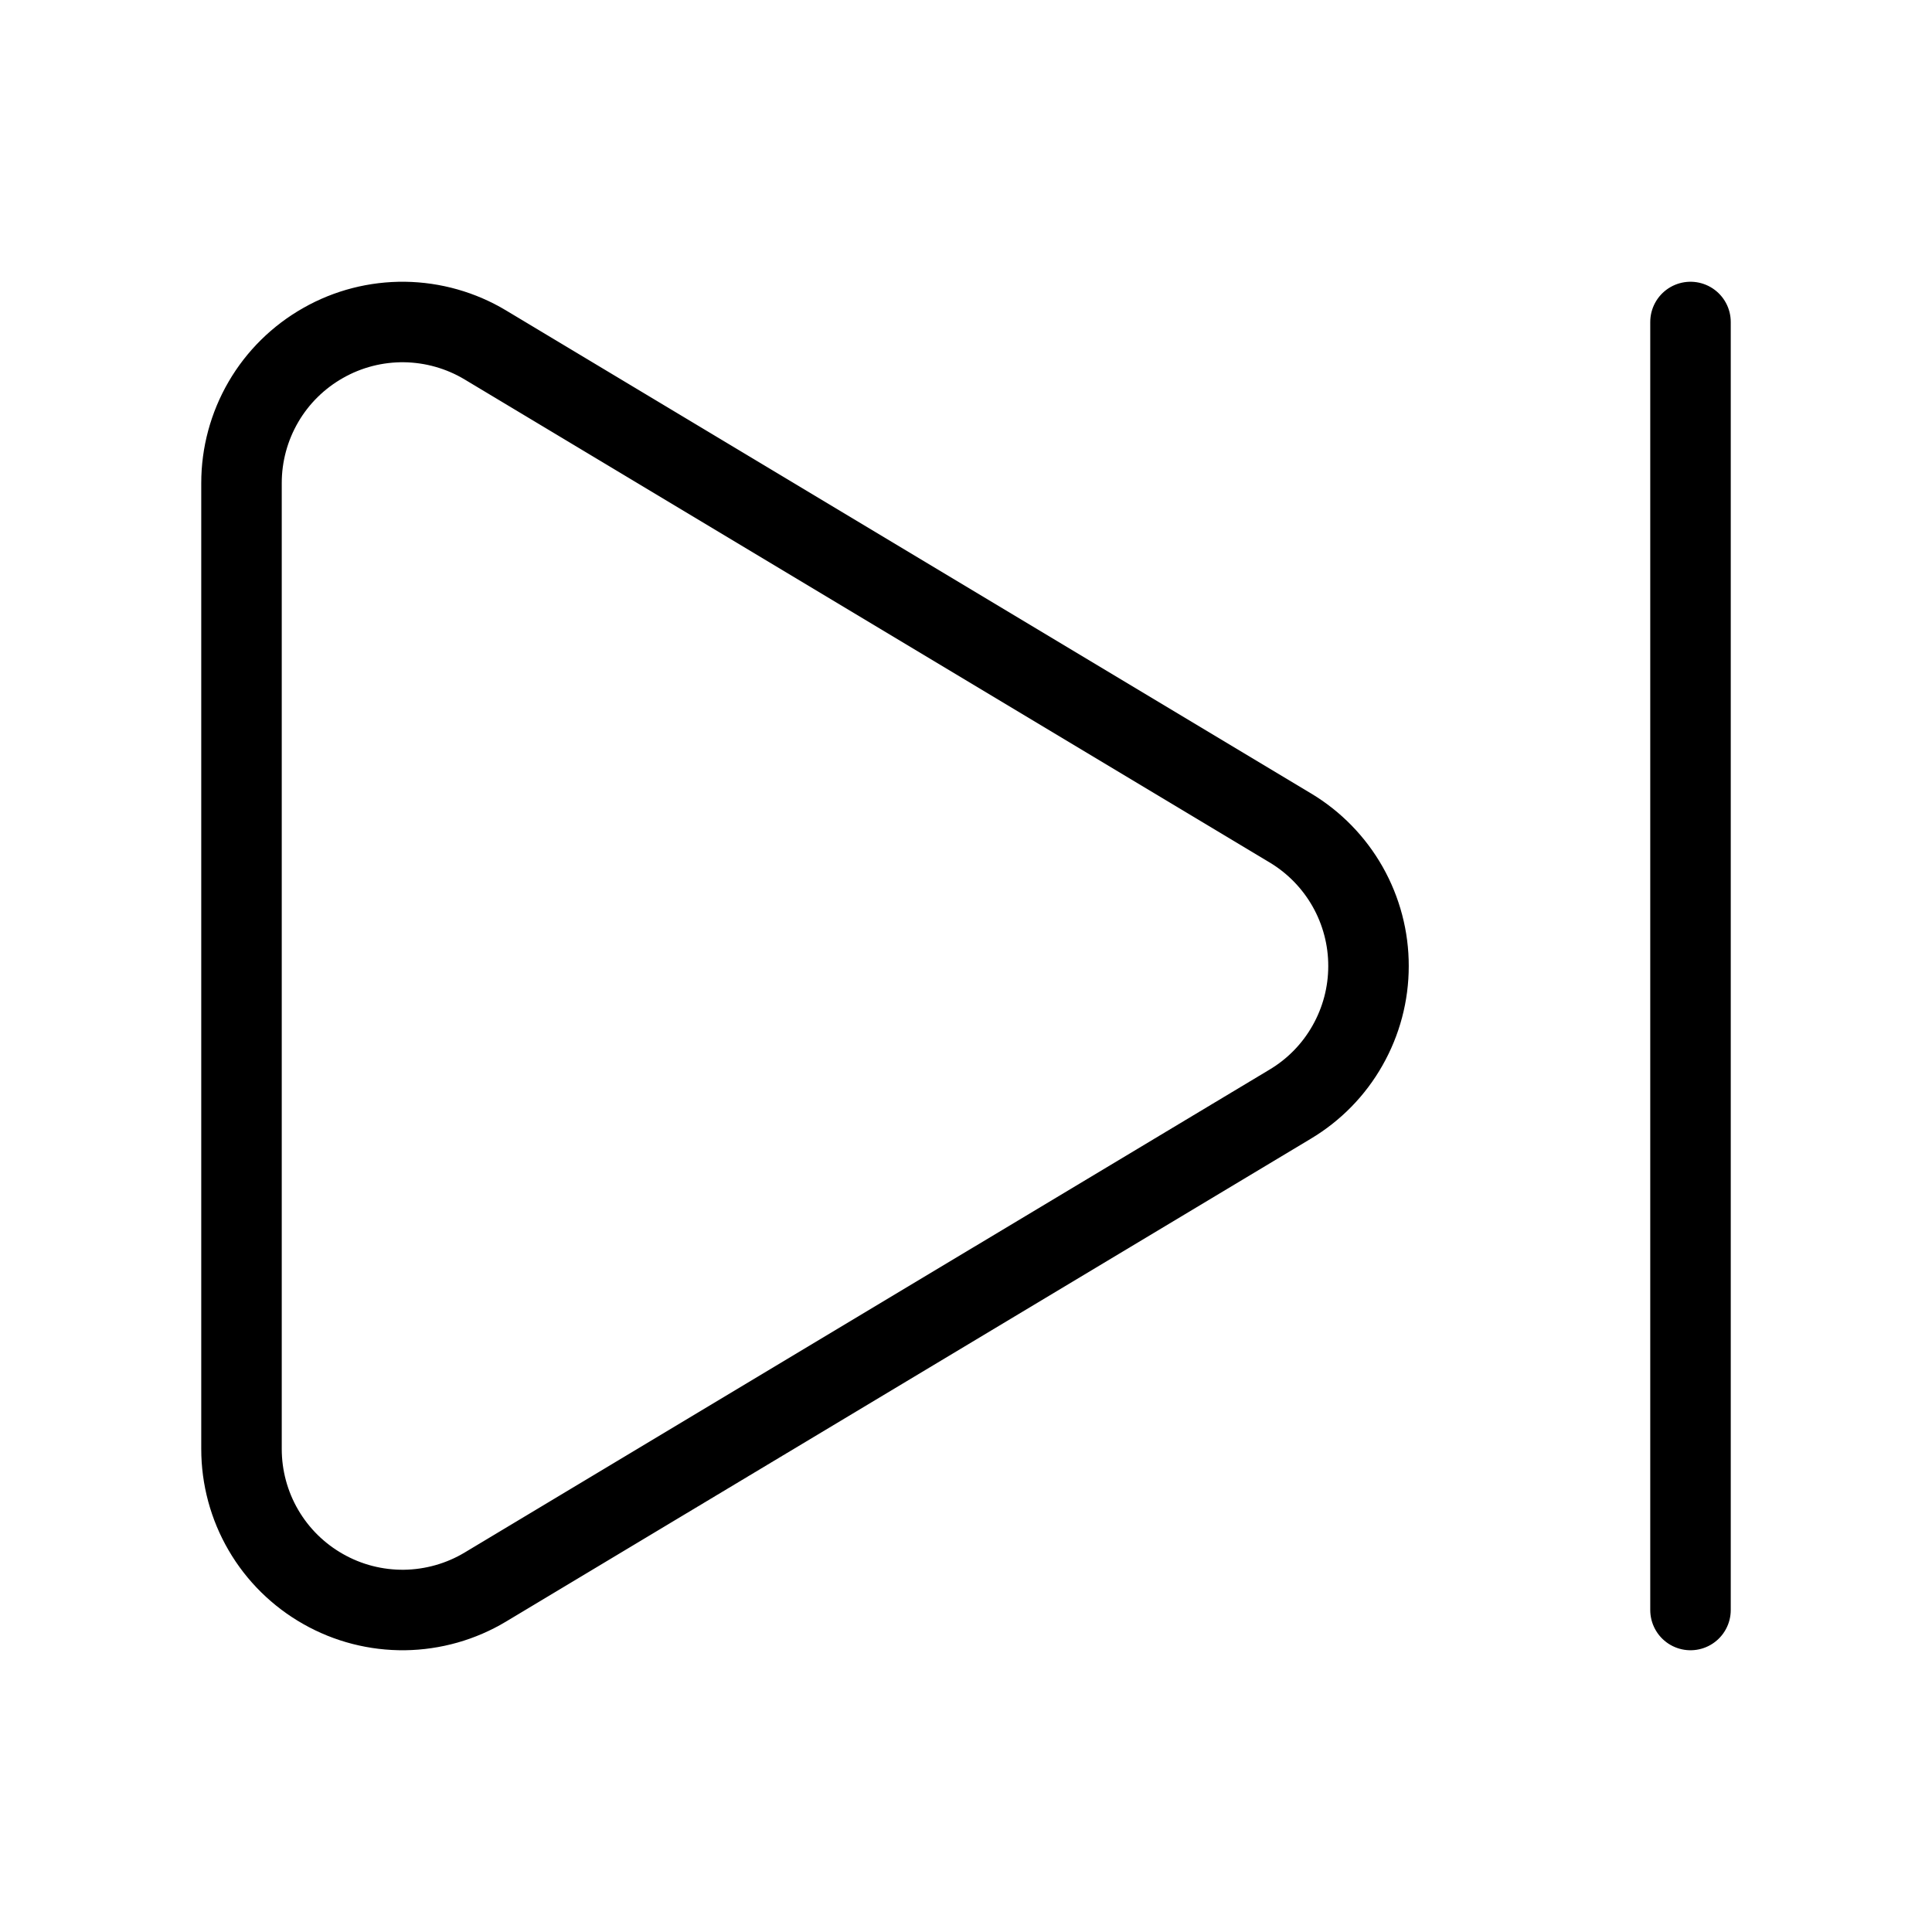 <svg width="24" height="24" viewBox="0 0 24 24" fill="none" xmlns="http://www.w3.org/2000/svg"><path d="M21 4V20M6.029 4.285C5.726 4.103 5.379 4.005 5.025 4 4.671 3.996 4.323 4.085 4.015 4.26 3.707 4.434 3.45 4.687 3.272 4.993 3.094 5.299 3 5.646 3 6V18C3 18.354 3.094 18.702 3.272 19.007 3.45 19.313 3.707 19.566 4.015 19.74 4.323 19.915 4.671 20.004 5.025 20 5.379 19.995 5.726 19.897 6.029 19.715L16.026 13.717C16.323 13.54 16.569 13.289 16.739 12.988 16.91 12.687 17 12.348 17 12.002 17.001 11.656 16.911 11.316 16.741 11.015 16.571 10.715 16.326 10.463 16.029 10.285L6.029 4.285Z" stroke="currentColor" stroke-linecap="round" stroke-linejoin="round"/></svg>